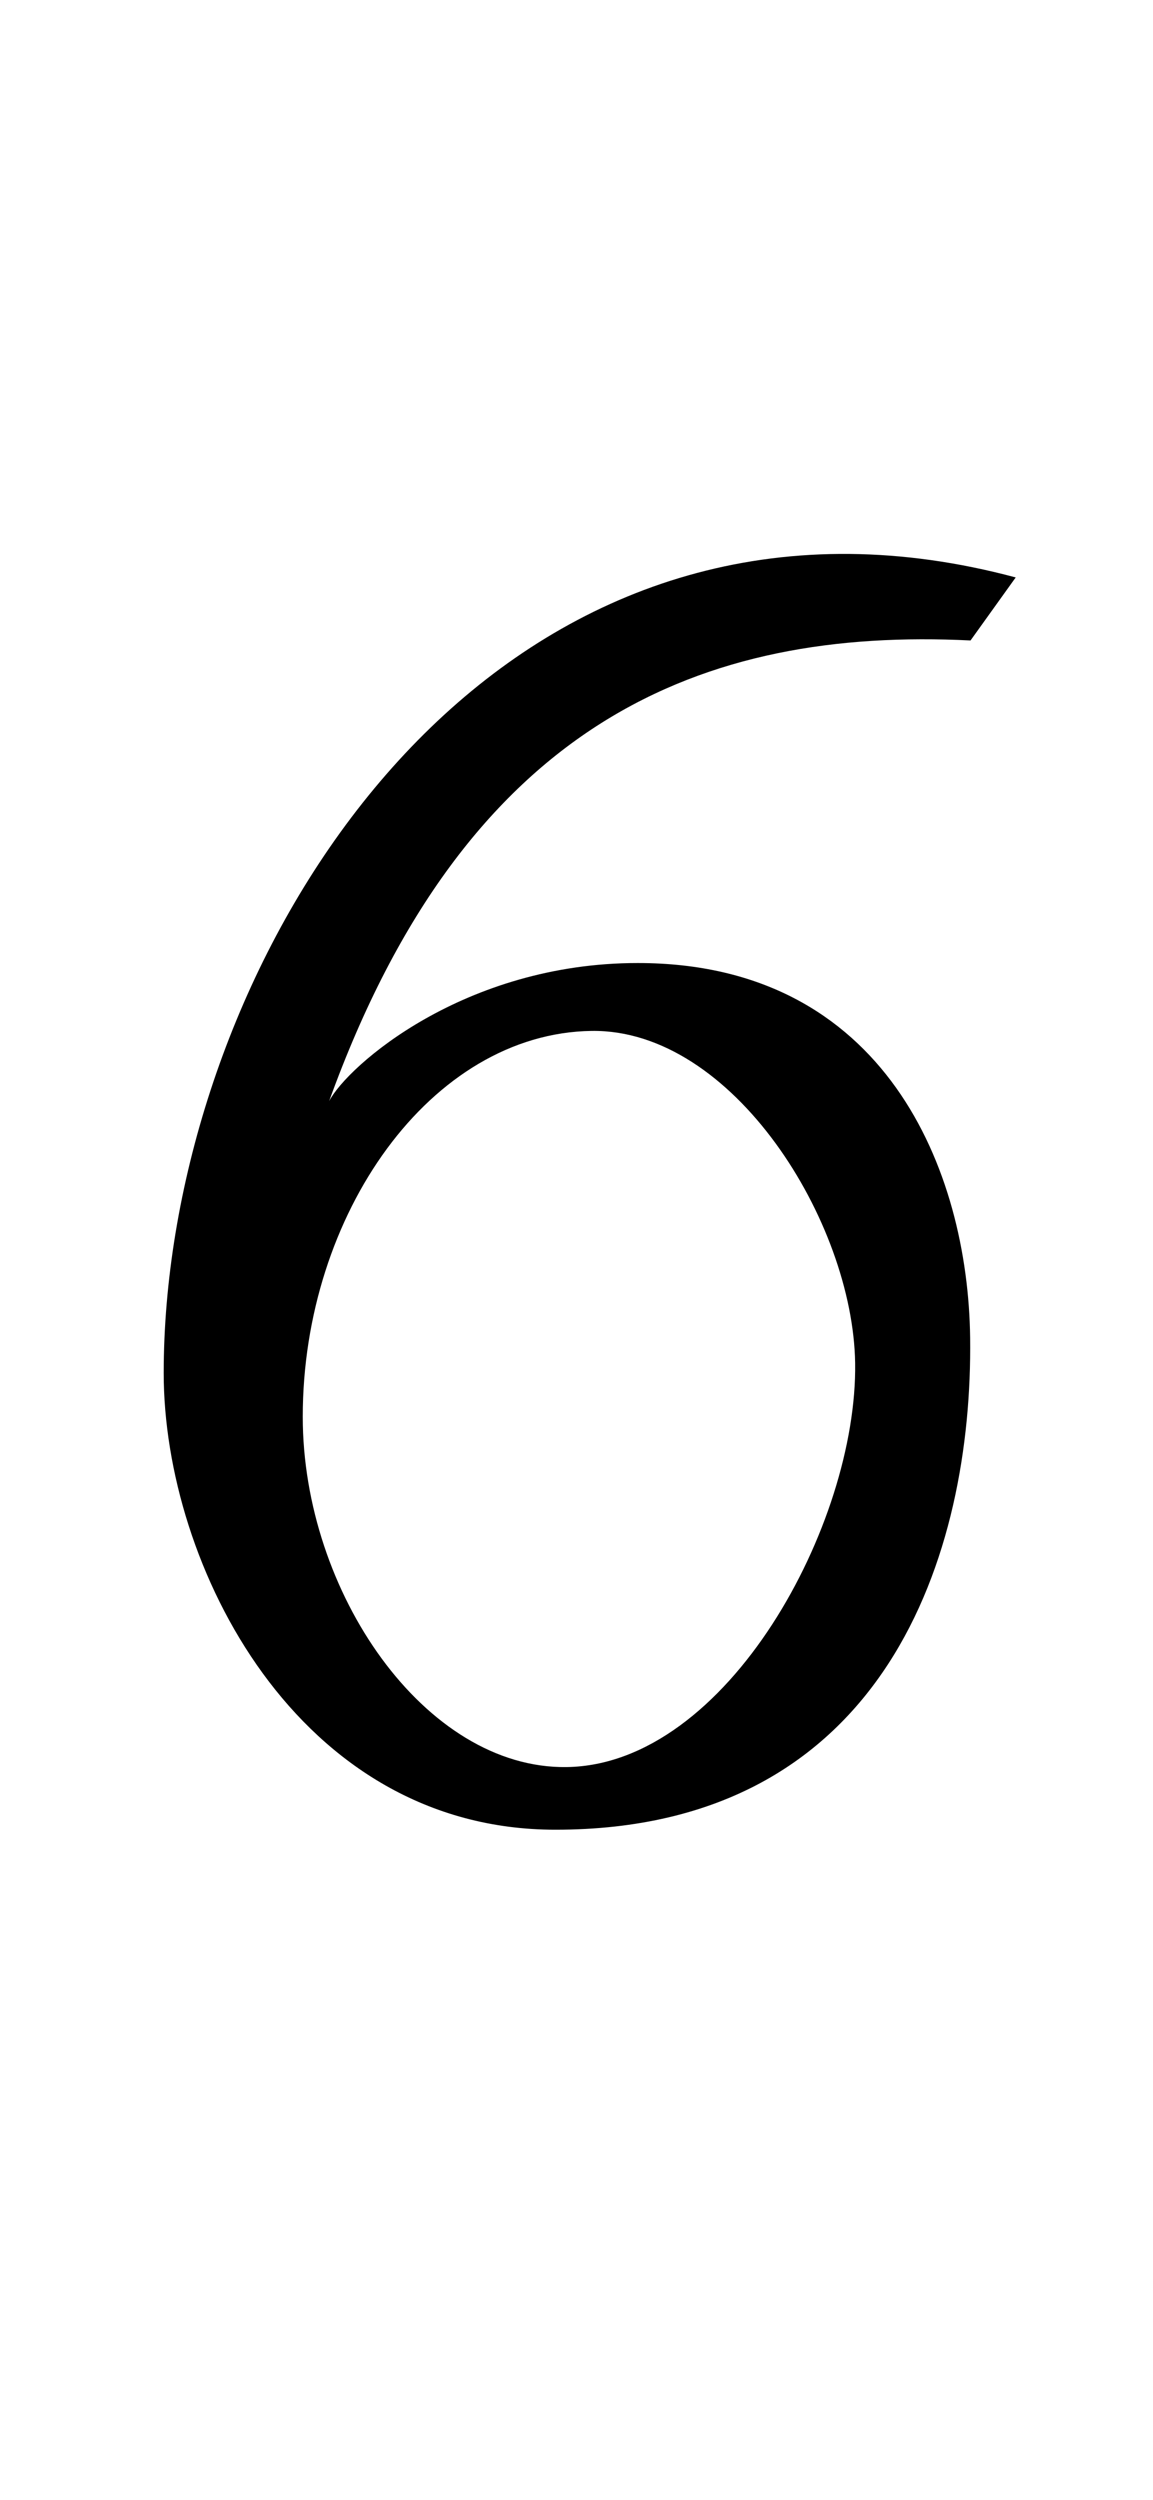 <?xml version="1.0" encoding="UTF-8" standalone="no"?>
<!-- Created with Inkscape (http://www.inkscape.org/) -->

<svg
   width="24"
   height="52"
   viewBox="0 0 6.35 13.758"
   version="1.1"
   id="svg5"
   sodipodi:docname="6.svg"
   inkscape:version="1.1.1 (3bf5ae0d25, 2021-09-20)"
   xmlns:inkscape="http://www.inkscape.org/namespaces/inkscape"
   xmlns:sodipodi="http://sodipodi.sourceforge.net/DTD/sodipodi-0.dtd"
   xmlns="http://www.w3.org/2000/svg"
   xmlns:svg="http://www.w3.org/2000/svg">
  <sodipodi:namedview
     id="namedview7"
     pagecolor="#ffffff"
     bordercolor="#666666"
     borderopacity="1.0"
     inkscape:pageshadow="2"
     inkscape:pageopacity="0.0"
     inkscape:pagecheckerboard="0"
     inkscape:document-units="mm"
     showgrid="false"
     showguides="true"
     inkscape:guide-bbox="true"
     units="px"
     inkscape:zoom="16"
     inkscape:cx="6.59375"
     inkscape:cy="24.59375"
     inkscape:window-width="1889"
     inkscape:window-height="1058"
     inkscape:window-x="31"
     inkscape:window-y="0"
     inkscape:window-maximized="1"
     inkscape:current-layer="layer1"
     width="32px">
    <sodipodi:guide
       position="0,3.704"
       orientation="0,1"
       id="guide900"
       inkscape:label=""
       inkscape:locked="false"
       inkscape:color="rgb(0,0,255)" />
    <sodipodi:guide
       position="2.778,10.585"
       orientation="0,1"
       id="guide902"
       inkscape:label=""
       inkscape:locked="false"
       inkscape:color="rgb(0,0,255)" />
    <sodipodi:guide
       position="-0.05,8.467"
       orientation="0,1"
       id="guide847"
       inkscape:label=""
       inkscape:locked="false"
       inkscape:color="rgb(0,0,255)" />
  </sodipodi:namedview>
  <defs
     id="defs2" />
  <g
     inkscape:label="Layer 1"
     inkscape:groupmode="layer"
     id="layer1">
    <path
       id="path8436"
       style="opacity:1;fill:#000000;stroke:none;stroke-width:1px;stroke-linecap:butt;stroke-linejoin:miter;stroke-opacity:1"
       d="M 17.662,11.504 C 8.737,11.416 3.402,20.932 3.402,28.516 3.402,32.507 6.184,38 11.543,38 c 6.887,0 8.676,-5.763 8.619,-10.219 C 20.118,24.313 18.403,20 13.254,20 9.647,20 7.222,22.133 6.84,22.869 9.702,14.949 14.634,13.028 20.17,13.301 l 0.939,-1.309 c -1.201,-0.322 -2.351,-0.477 -3.447,-0.488 z m -5.367,9.906 c 2.936,-0.041 5.432,3.963 5.477,6.898 0.05,3.341 -2.653,8.342 -5.994,8.391 -2.943,0.043 -5.486,-3.632 -5.486,-7.275 0,-4.211 2.667,-7.967 6.004,-8.014 z"
       transform="scale(0.265)" />
  </g>
</svg>
